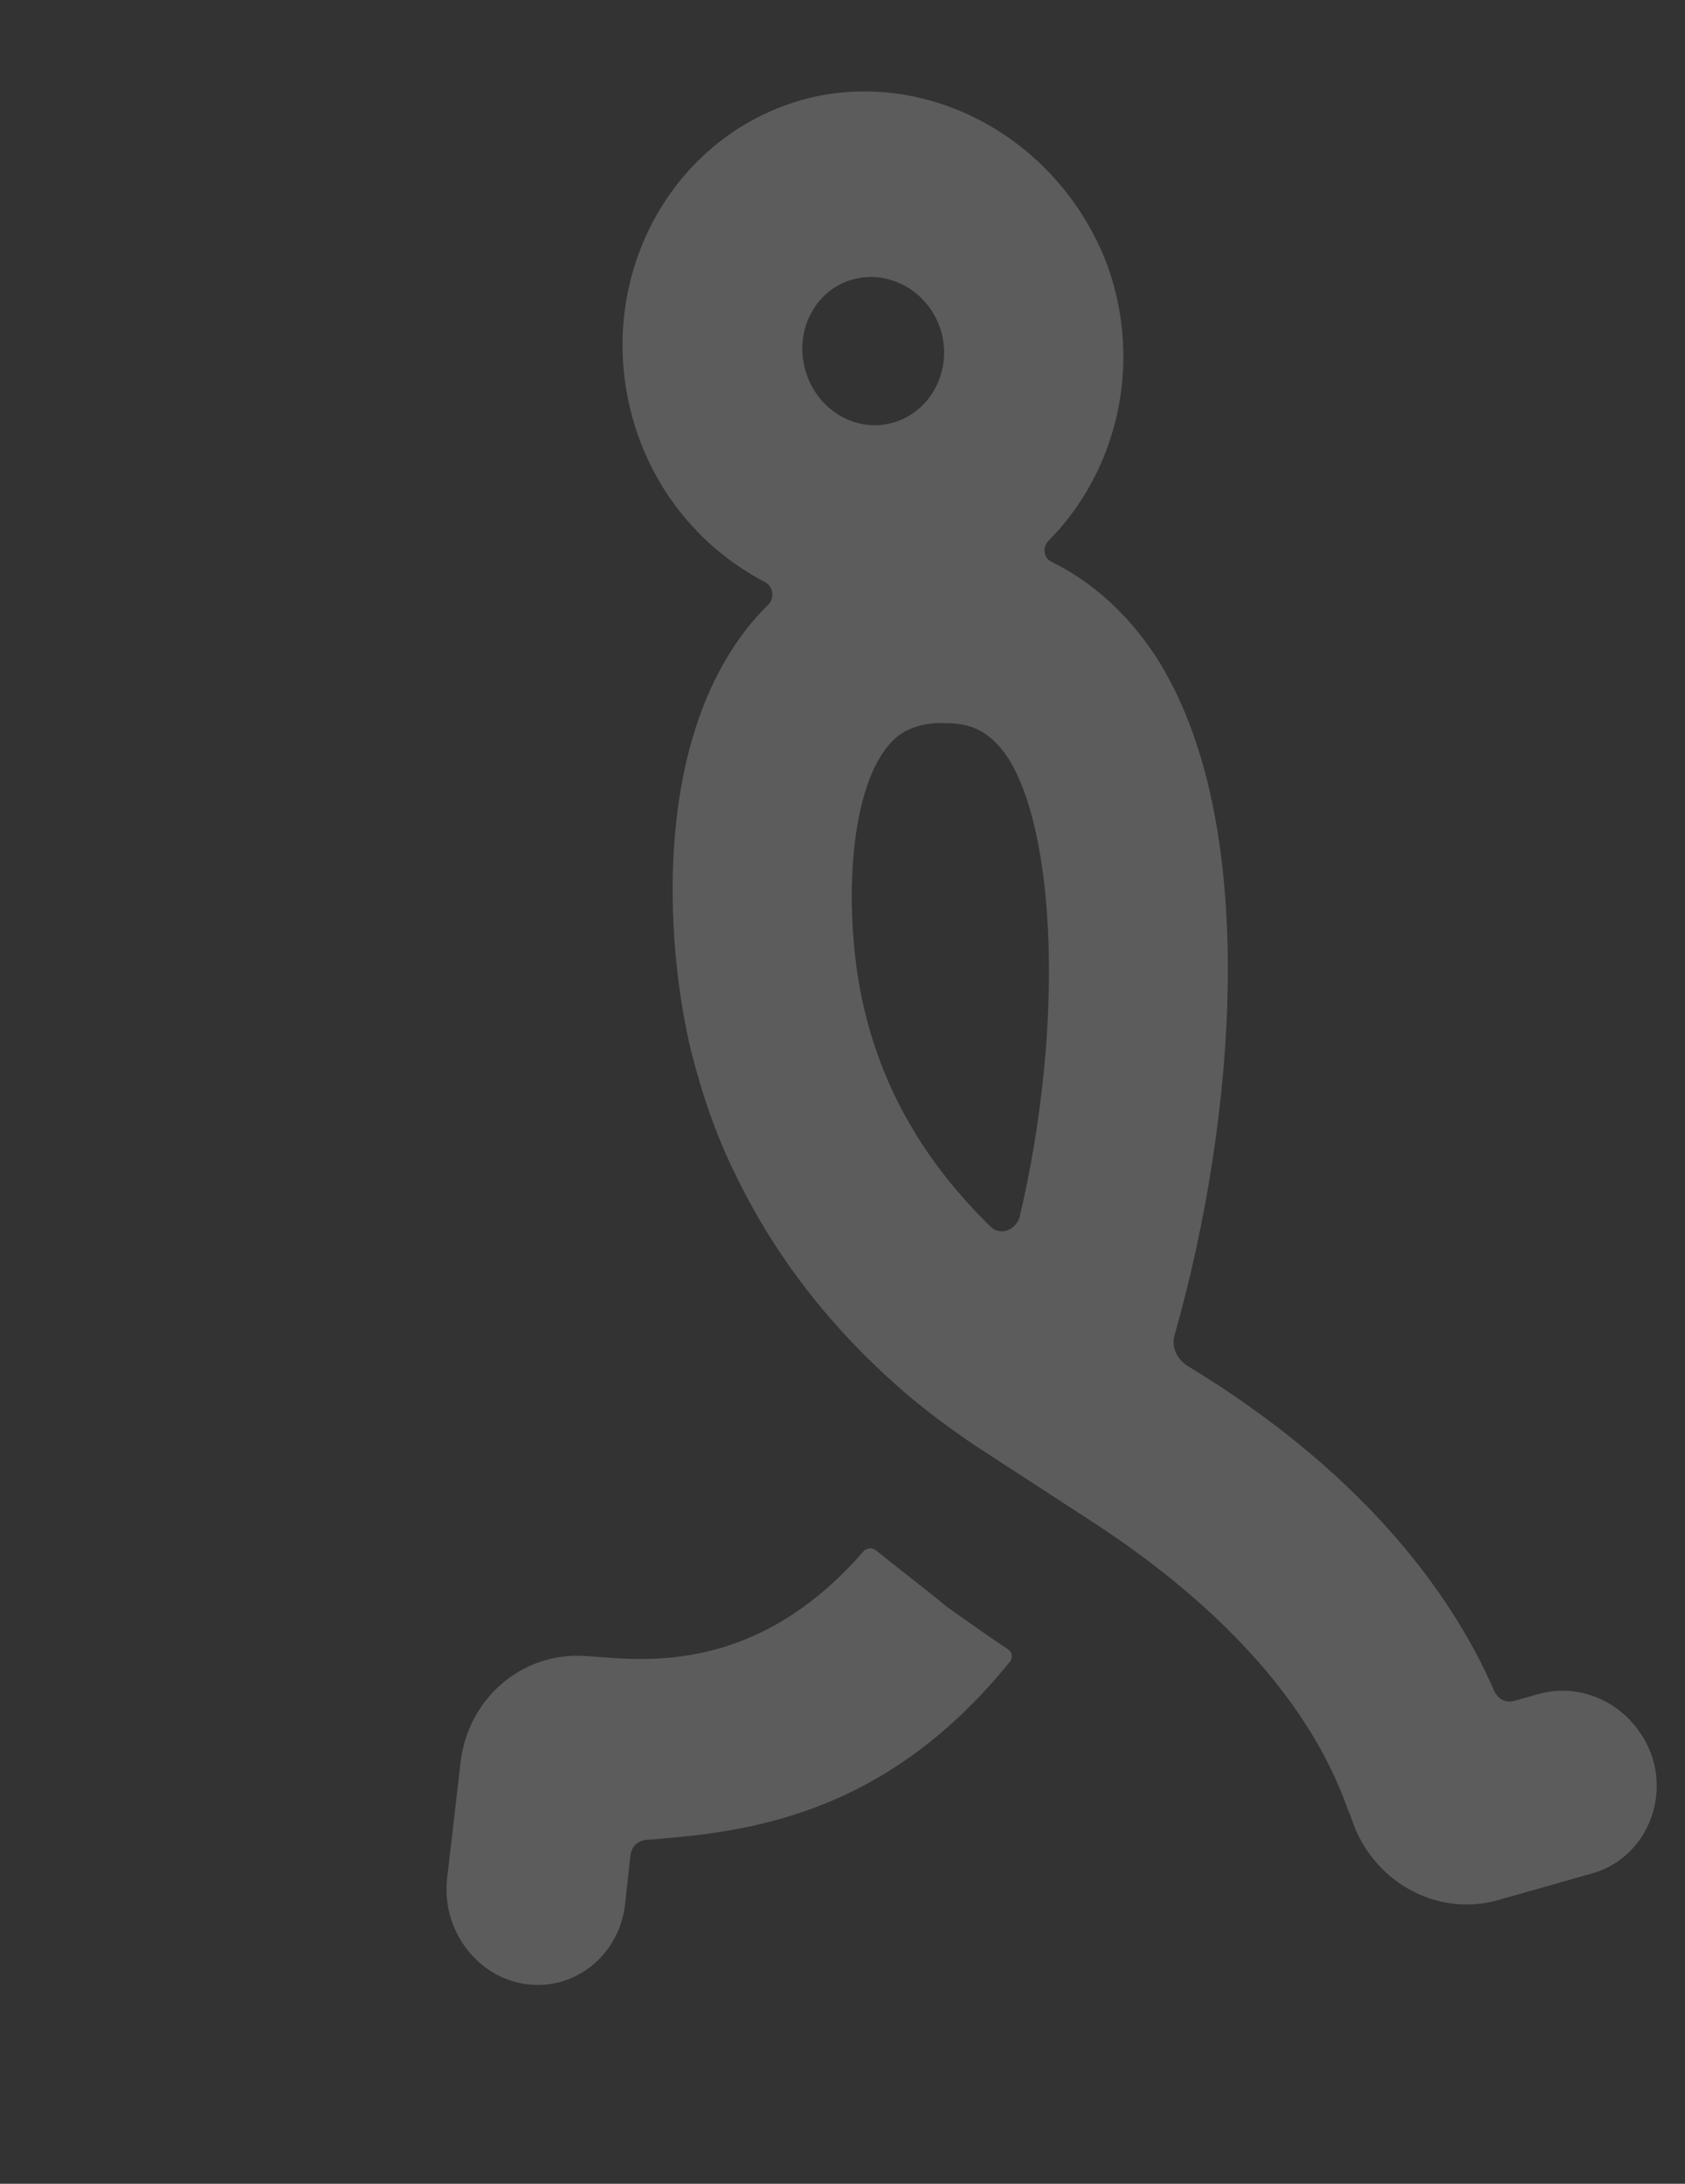<svg width="132" height="171" viewBox="0 0 132 171" fill="none" xmlns="http://www.w3.org/2000/svg">
<rect x="0" y="0" width="132" height="171" fill="#333333" stroke="none"/>
<path d="M77.541 96C72.45 90.996 69.238 85.461 67.712 79.056C66.135 72.471 66.282 62.76 69.372 58.66C69.934 57.915 70.611 57.235 71.952 56.854C72.579 56.677 73.23 56.59 74.112 56.633C76.234 56.617 77.615 57.398 78.92 59.274C82.682 65.045 83.422 80.268 79.867 95.34C79.497 96.422 78.245 96.777 77.541 96ZM66.776 21.89C69.728 21.053 72.861 22.9 73.732 25.974C74.603 29.047 72.906 32.264 69.954 33.1C67.002 33.937 63.959 32.065 63.087 28.991C62.216 25.918 63.824 22.727 66.776 21.89ZM120.501 132.657L118.623 133.19C117.996 133.367 117.332 133.068 117.037 132.37C113.439 124.111 106.083 114.866 93.015 106.948C92.183 106.402 91.723 105.458 92.029 104.492C96.771 87.813 98.889 64.26 90.482 51.309C88.293 48.022 85.569 45.571 82.424 44.021C81.759 43.721 81.618 42.882 82.141 42.343C87.404 37.042 89.583 28.708 86.765 20.814C83.192 11.278 73.474 5.633 64.056 7.522C52.937 9.892 46.376 21.52 49.58 32.821C51.22 38.607 55.096 43.075 59.968 45.601C60.543 45.926 60.684 46.765 60.25 47.279C59.573 47.959 58.833 48.755 58.207 49.616C50.992 59.28 52.282 74.737 54.166 82.408C55.025 85.778 56.152 89.073 57.701 92.15C60.709 98.329 65.008 103.948 70.776 108.954C72.567 110.498 74.395 111.835 76.314 113.147L86.147 119.541C96.147 126.18 102.723 133.693 105.515 141.496C105.592 141.768 105.758 142.014 105.861 142.375C107.449 147.297 112.513 150.159 117.343 148.79L124.768 146.685C128.525 145.62 130.643 141.503 129.452 137.641C128.145 133.714 124.169 131.618 120.501 132.657Z" fill="white" fill-opacity="0.2"/>
<path d="M68.606 121.389C68.35 121.169 67.877 121.205 67.66 121.462C58.771 131.698 49.452 129.847 45.63 129.66C40.837 129.456 36.711 132.97 36.089 137.933L35.022 147.123C34.59 151.055 37.289 154.783 41.124 155.356C44.959 155.929 48.434 153.186 48.955 149.229L49.387 145.298C49.476 144.589 49.935 144.165 50.587 144.078C58.154 143.496 69.158 142.428 79.106 130.133C79.387 129.761 79.258 129.309 78.913 129.113C77.366 128.087 75.793 126.97 74.22 125.853C72.455 124.4 70.486 122.907 68.606 121.389Z" fill="white" fill-opacity="0.2"/>
</svg>
